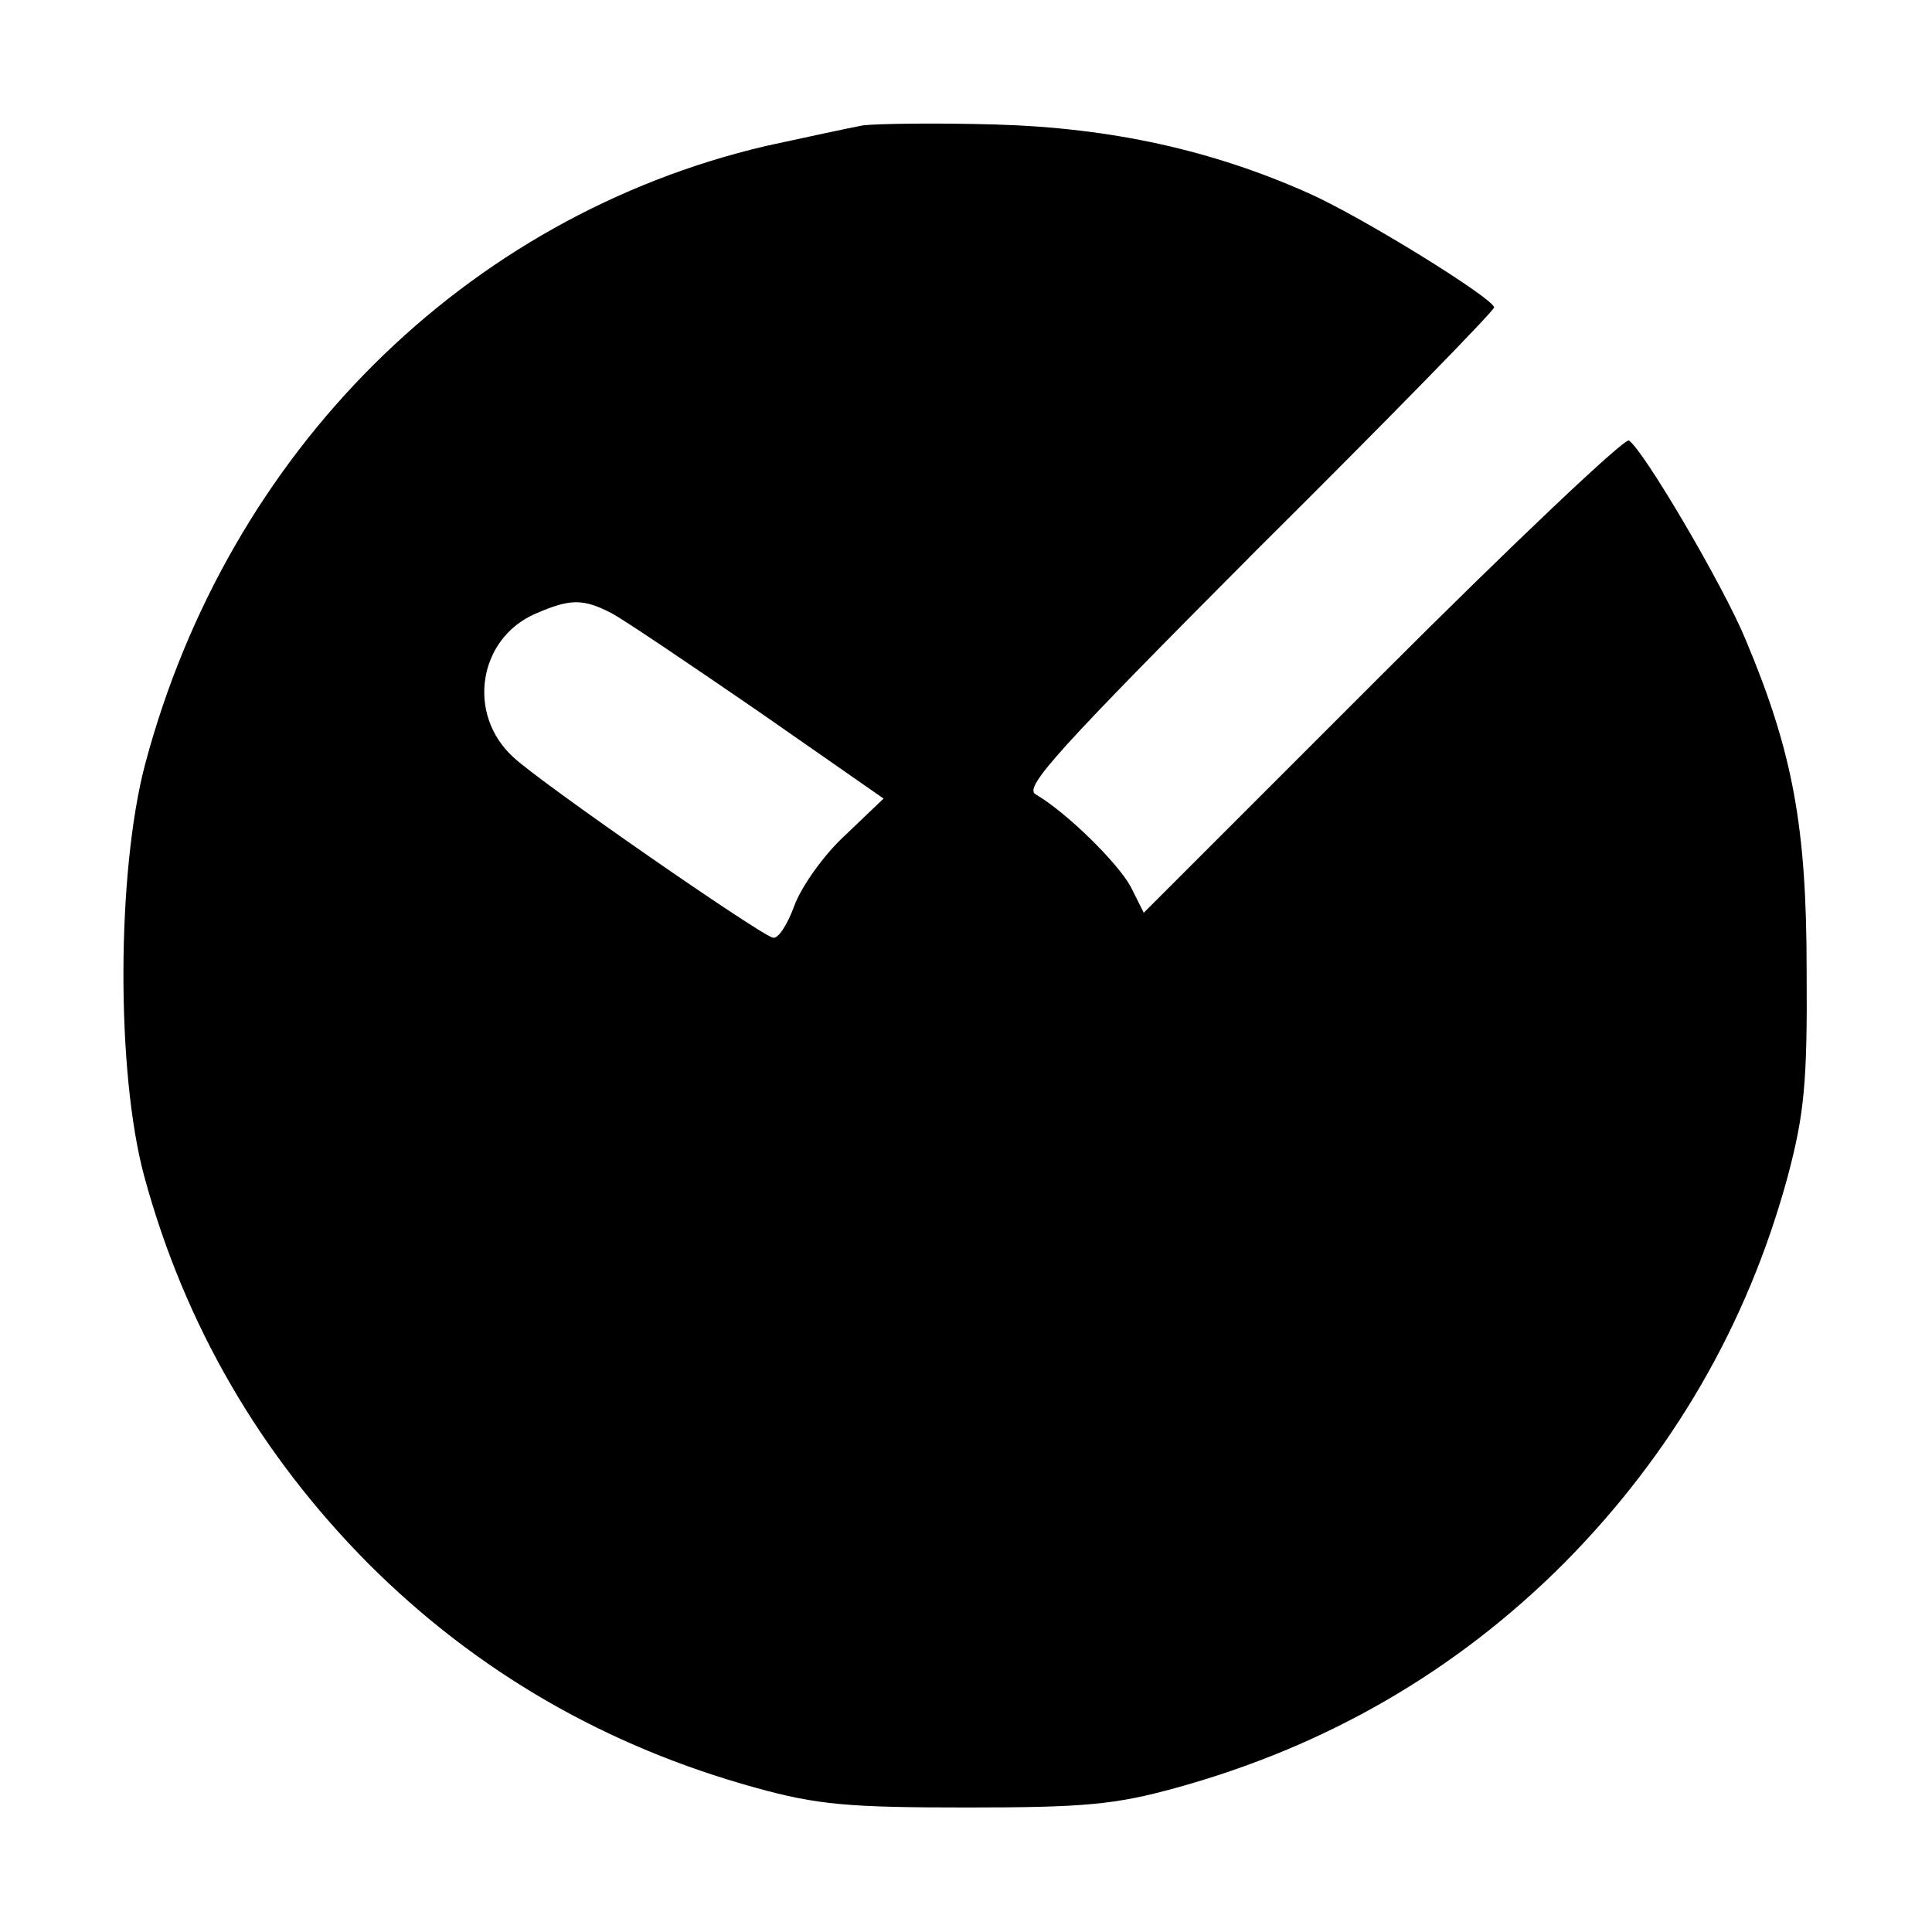 <?xml version="1.0" standalone="no"?>
<!DOCTYPE svg PUBLIC "-//W3C//DTD SVG 20010904//EN"
 "http://www.w3.org/TR/2001/REC-SVG-20010904/DTD/svg10.dtd">
<svg version="1.0" xmlns="http://www.w3.org/2000/svg"
 width="225pt" height="225pt" viewBox="0 0 225 225"
 preserveAspectRatio="xMidYMid meet">
<g transform="translate(0,225) scale(0.1,-0.1)"
fill="#000000" stroke="none">
<path d="M1005 2104 c-16 -3 -67 -14 -113 -24 -350 -82 -626 -356 -723 -720
-33 -125 -34 -358 -1 -480 47 -173 135 -324 261 -451 126 -126 277 -213 451
-261 72 -20 109 -23 245 -23 136 0 173 3 245 23 174 48 325 135 451 261 126
127 214 278 261 451 19 72 23 108 22 240 0 167 -16 254 -71 385 -26 63 -119
221 -136 232 -5 3 -134 -119 -287 -272 l-278 -278 -15 30 c-15 28 -75 87 -111
108 -14 8 26 52 258 285 152 151 276 278 276 282 0 10 -153 105 -216 133 -112
50 -229 76 -364 80 -69 2 -138 1 -155 -1z m-293 -568 c15 -8 92 -60 172 -115
l145 -101 -45 -43 c-25 -23 -51 -60 -59 -82 -8 -22 -19 -39 -25 -37 -16 4
-270 180 -302 210 -55 50 -41 138 25 167 41 18 56 18 89 1z"/>
</g>
</svg>

